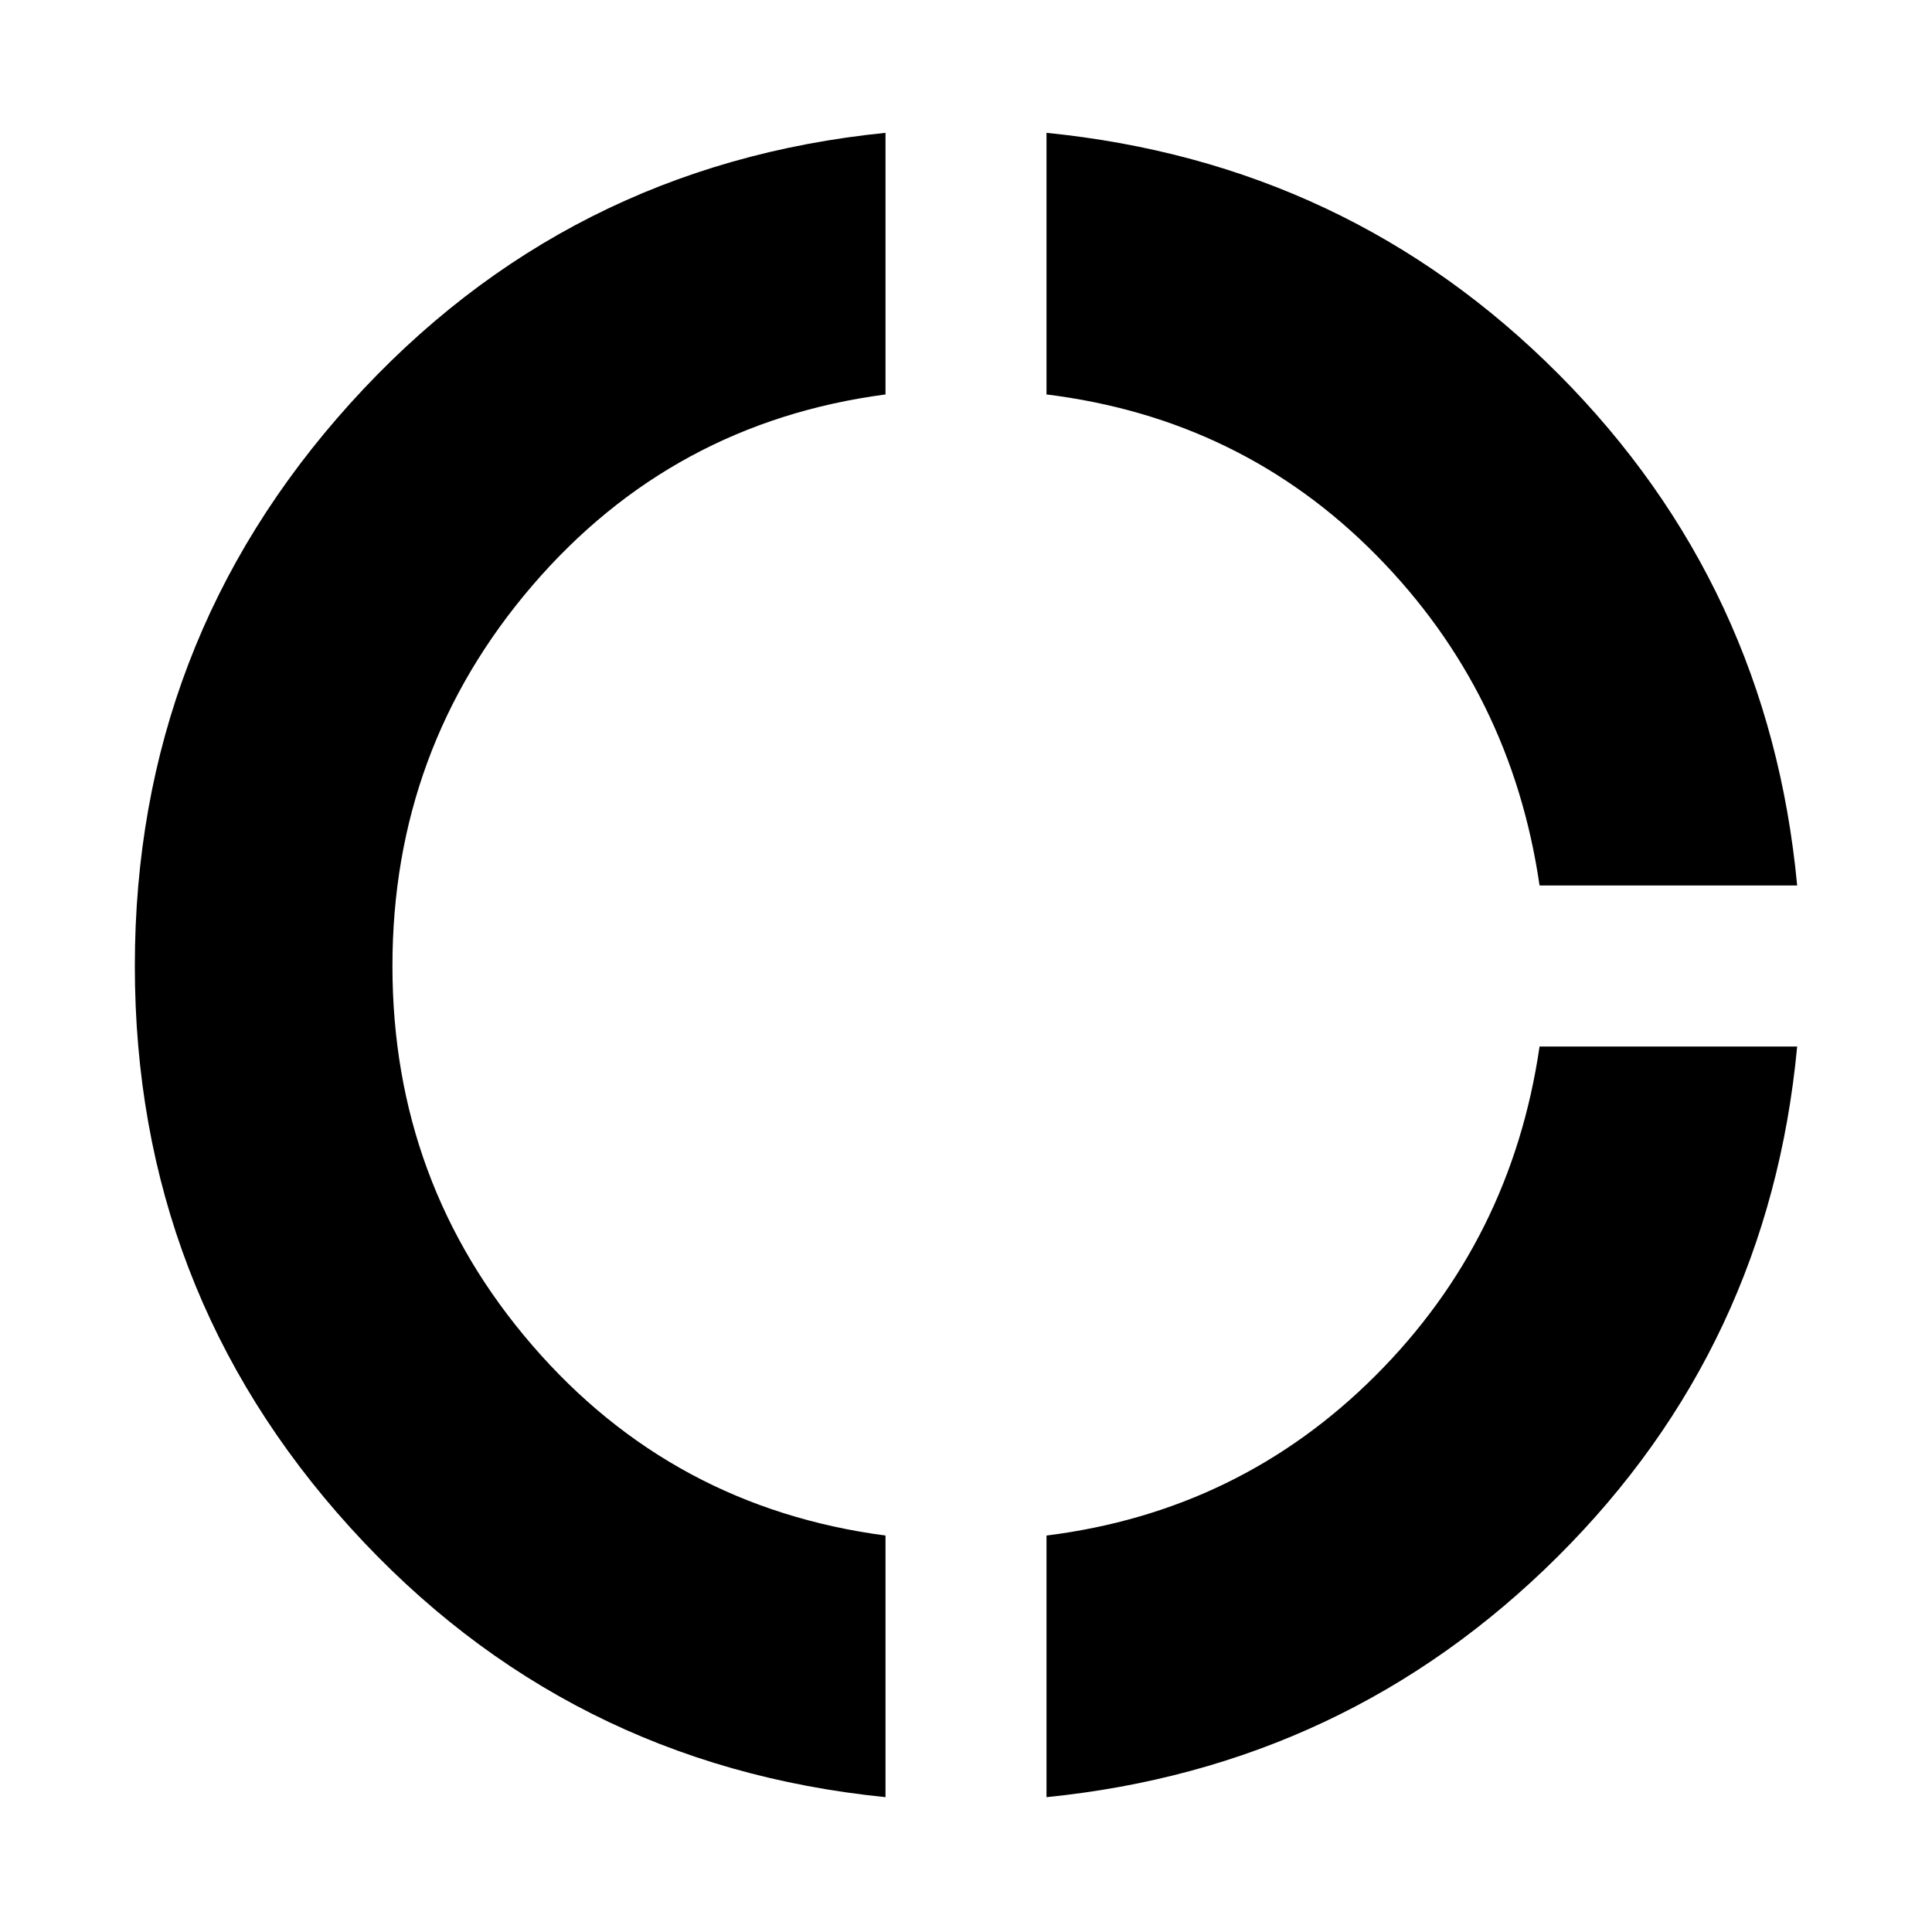 <svg xmlns="http://www.w3.org/2000/svg" height="24" width="24"><path d="M19.125 11q-.35-2.4-2.025-4.1-1.675-1.7-4.1-2V1.65q3.75.375 6.363 3 2.612 2.625 2.962 6.35ZM13 22.325v-3.25q2.4-.3 4.088-1.988Q18.775 15.4 19.125 13h3.2q-.35 3.725-2.975 6.337-2.625 2.613-6.35 2.988Zm-2 0q-3.975-.4-6.65-3.35Q1.675 16.025 1.675 12q0-4.025 2.675-6.988Q7.025 2.05 11 1.65V4.9q-2.65.35-4.388 2.375Q4.875 9.3 4.875 12q0 2.7 1.737 4.712Q8.35 18.725 11 19.075Z"/></svg>